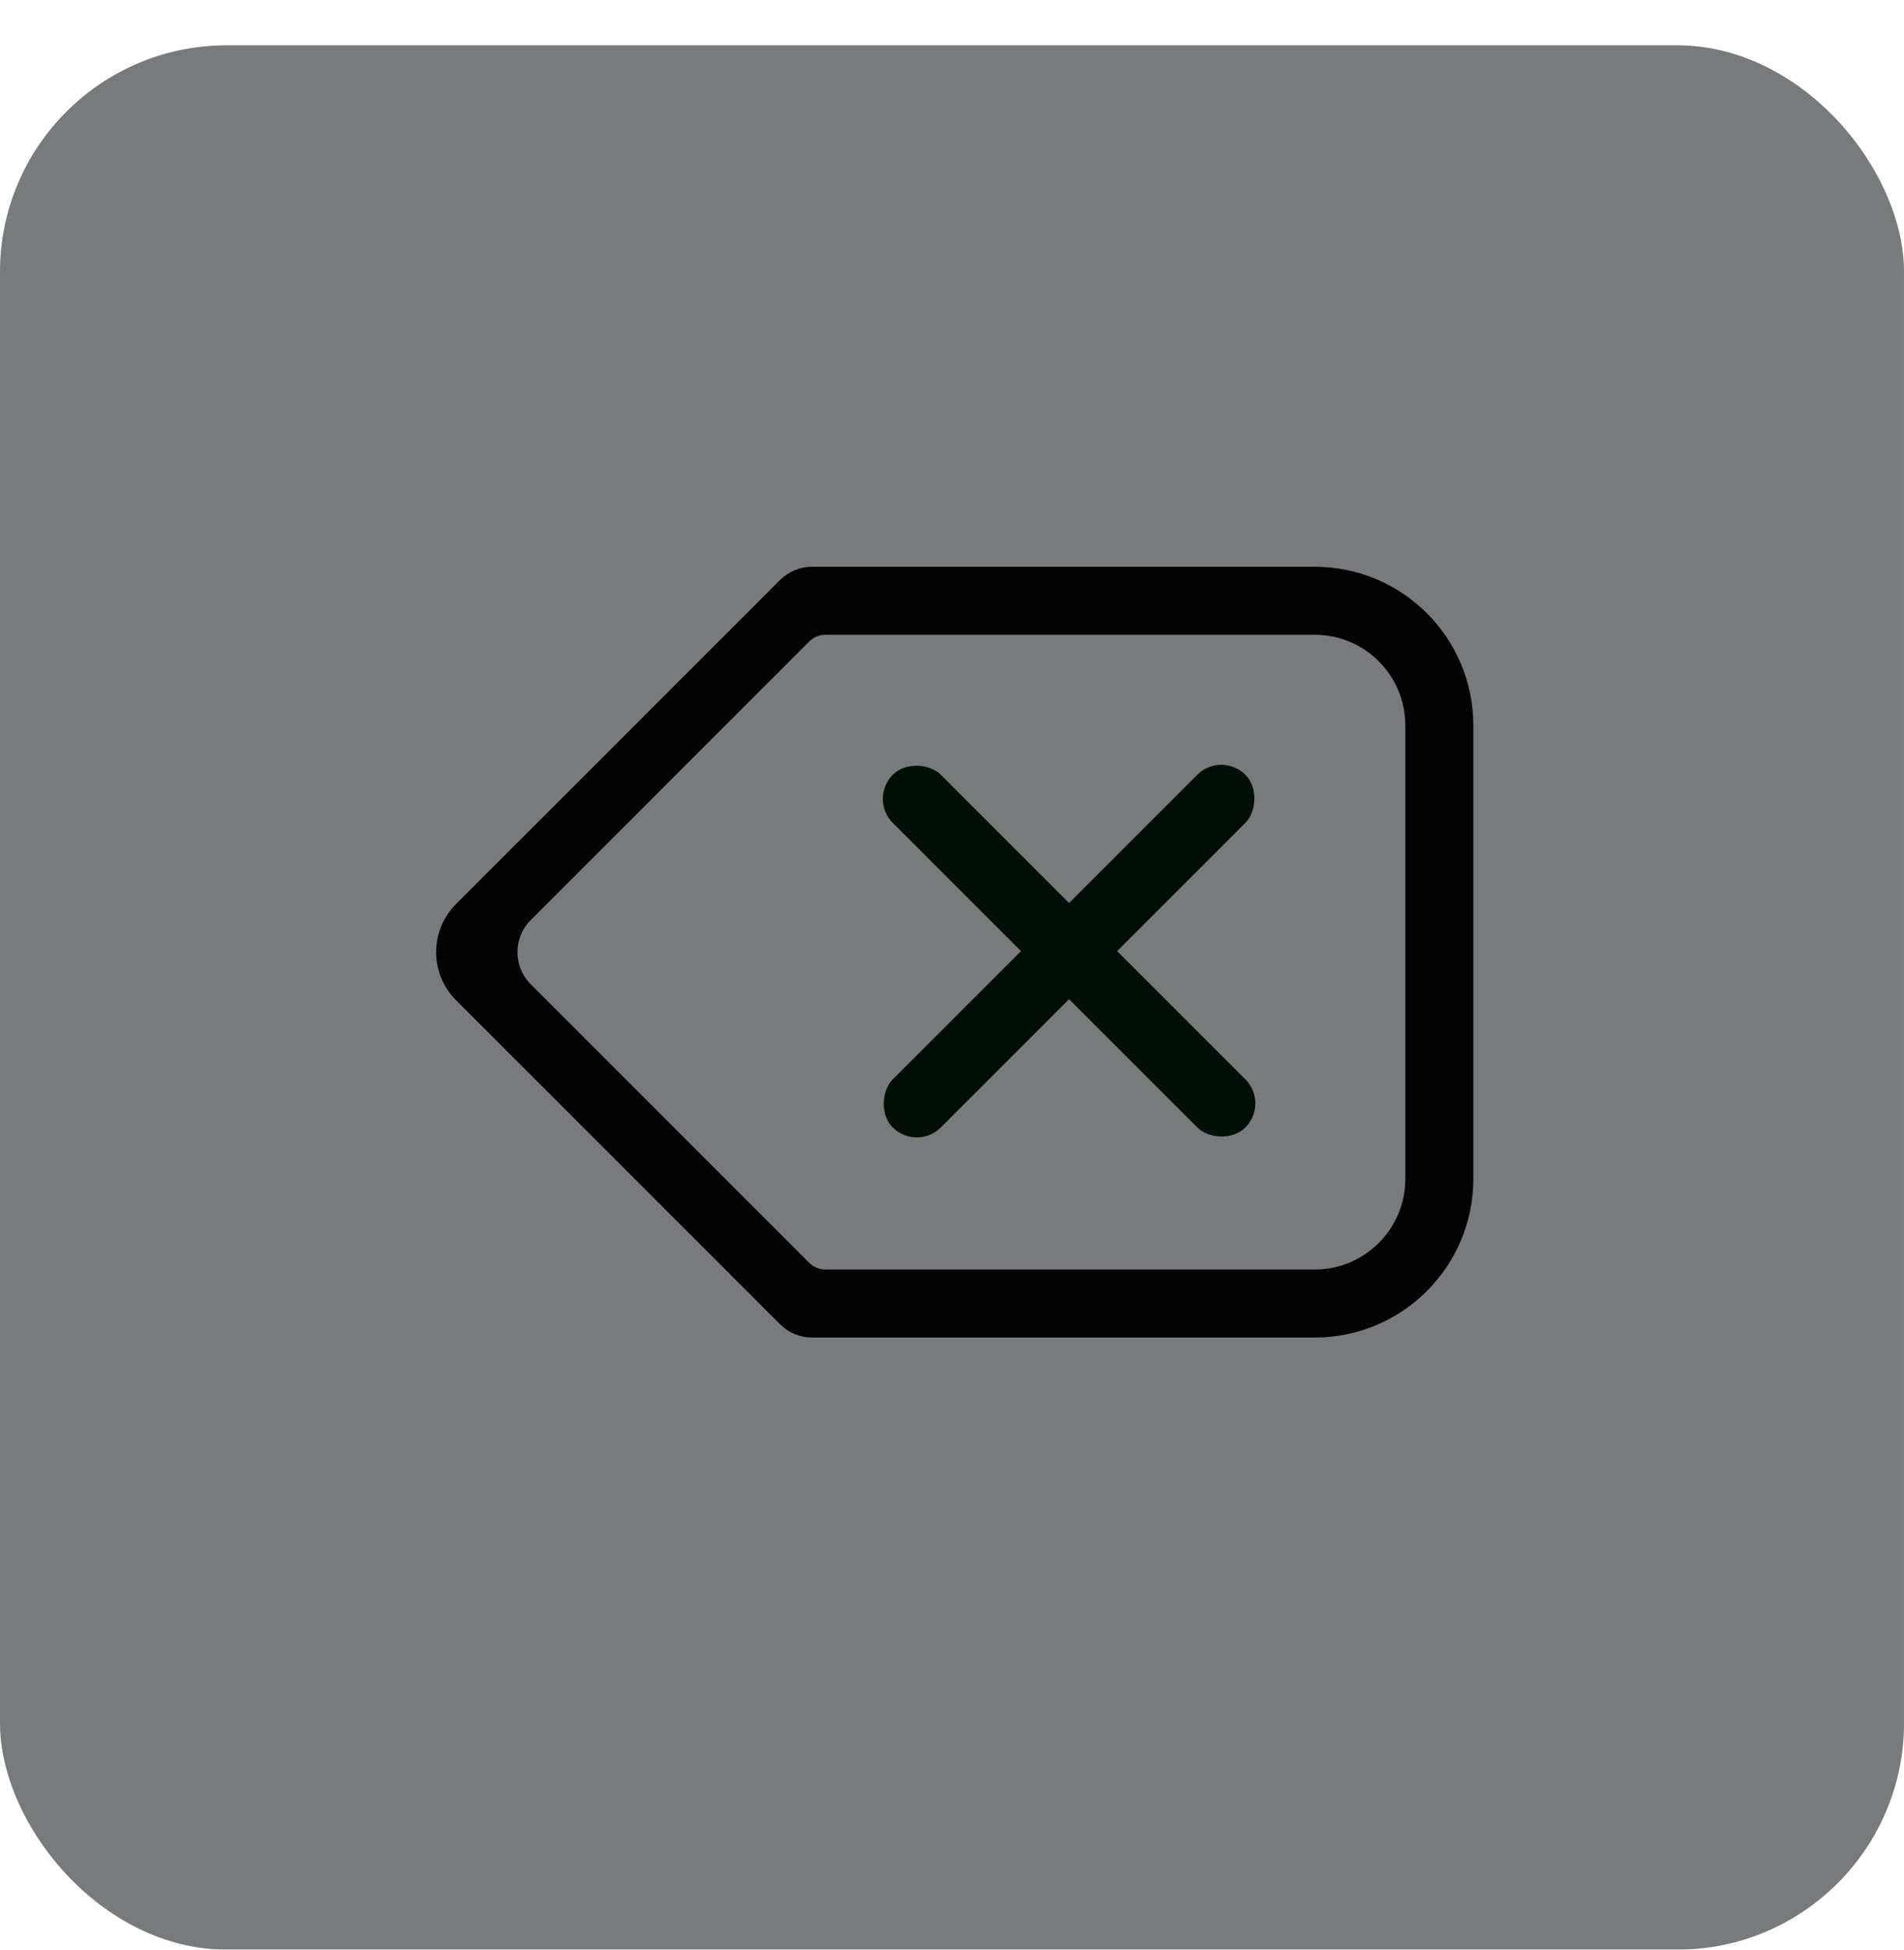 <svg width="42" height="43" viewBox="0 0 42 43" fill="none" xmlns="http://www.w3.org/2000/svg">
<g filter="url(#filter0_d_230_1604)">
<rect width="42" height="42" rx="5" fill="#ABB3BD" fill-opacity="0.5"/>
<rect width="42" height="42" rx="5" fill="black" fill-opacity="0.5" style="mix-blend-mode:soft-light"/>
<rect width="42" height="42" rx="5" fill="white" fill-opacity="0.1" style="mix-blend-mode:soft-light"/>
</g>
<path fill-rule="evenodd" clip-rule="evenodd" d="M10.06 22.061C9.475 21.475 9.475 20.525 10.06 19.939L17.207 12.793C17.394 12.605 17.649 12.5 17.914 12.5H29C30.933 12.5 32.5 14.067 32.5 16V26C32.5 27.933 30.933 29.5 29 29.5H17.914C17.649 29.5 17.394 29.395 17.207 29.207L10.06 22.061ZM11.707 21.707C11.316 21.317 11.316 20.683 11.707 20.293L17.853 14.146C17.947 14.053 18.074 14 18.207 14H29C30.104 14 31 14.895 31 16V26C31 27.105 30.104 28 29 28H18.207C18.074 28 17.947 27.947 17.853 27.854L11.707 21.707Z" fill="#030303"/>
<rect x="26.941" y="16.558" width="1.5" height="11" rx="0.75" transform="rotate(45 26.941 16.558)" fill="#010F07"/>
<rect x="28.002" y="24.336" width="1.5" height="11" rx="0.75" transform="rotate(135 28.002 24.336)" fill="#010F07"/>
<defs>
<filter id="filter0_d_230_1604" x="0" y="0" width="42" height="43" filterUnits="userSpaceOnUse" color-interpolation-filters="sRGB">
<feFlood flood-opacity="0" result="BackgroundImageFix"/>
<feColorMatrix in="SourceAlpha" type="matrix" values="0 0 0 0 0 0 0 0 0 0 0 0 0 0 0 0 0 0 127 0" result="hardAlpha"/>
<feOffset dy="1"/>
<feColorMatrix type="matrix" values="0 0 0 0 0 0 0 0 0 0 0 0 0 0 0 0 0 0 0.35 0"/>
<feBlend mode="normal" in2="BackgroundImageFix" result="effect1_dropShadow_230_1604"/>
<feBlend mode="normal" in="SourceGraphic" in2="effect1_dropShadow_230_1604" result="shape"/>
</filter>
</defs>
</svg>
